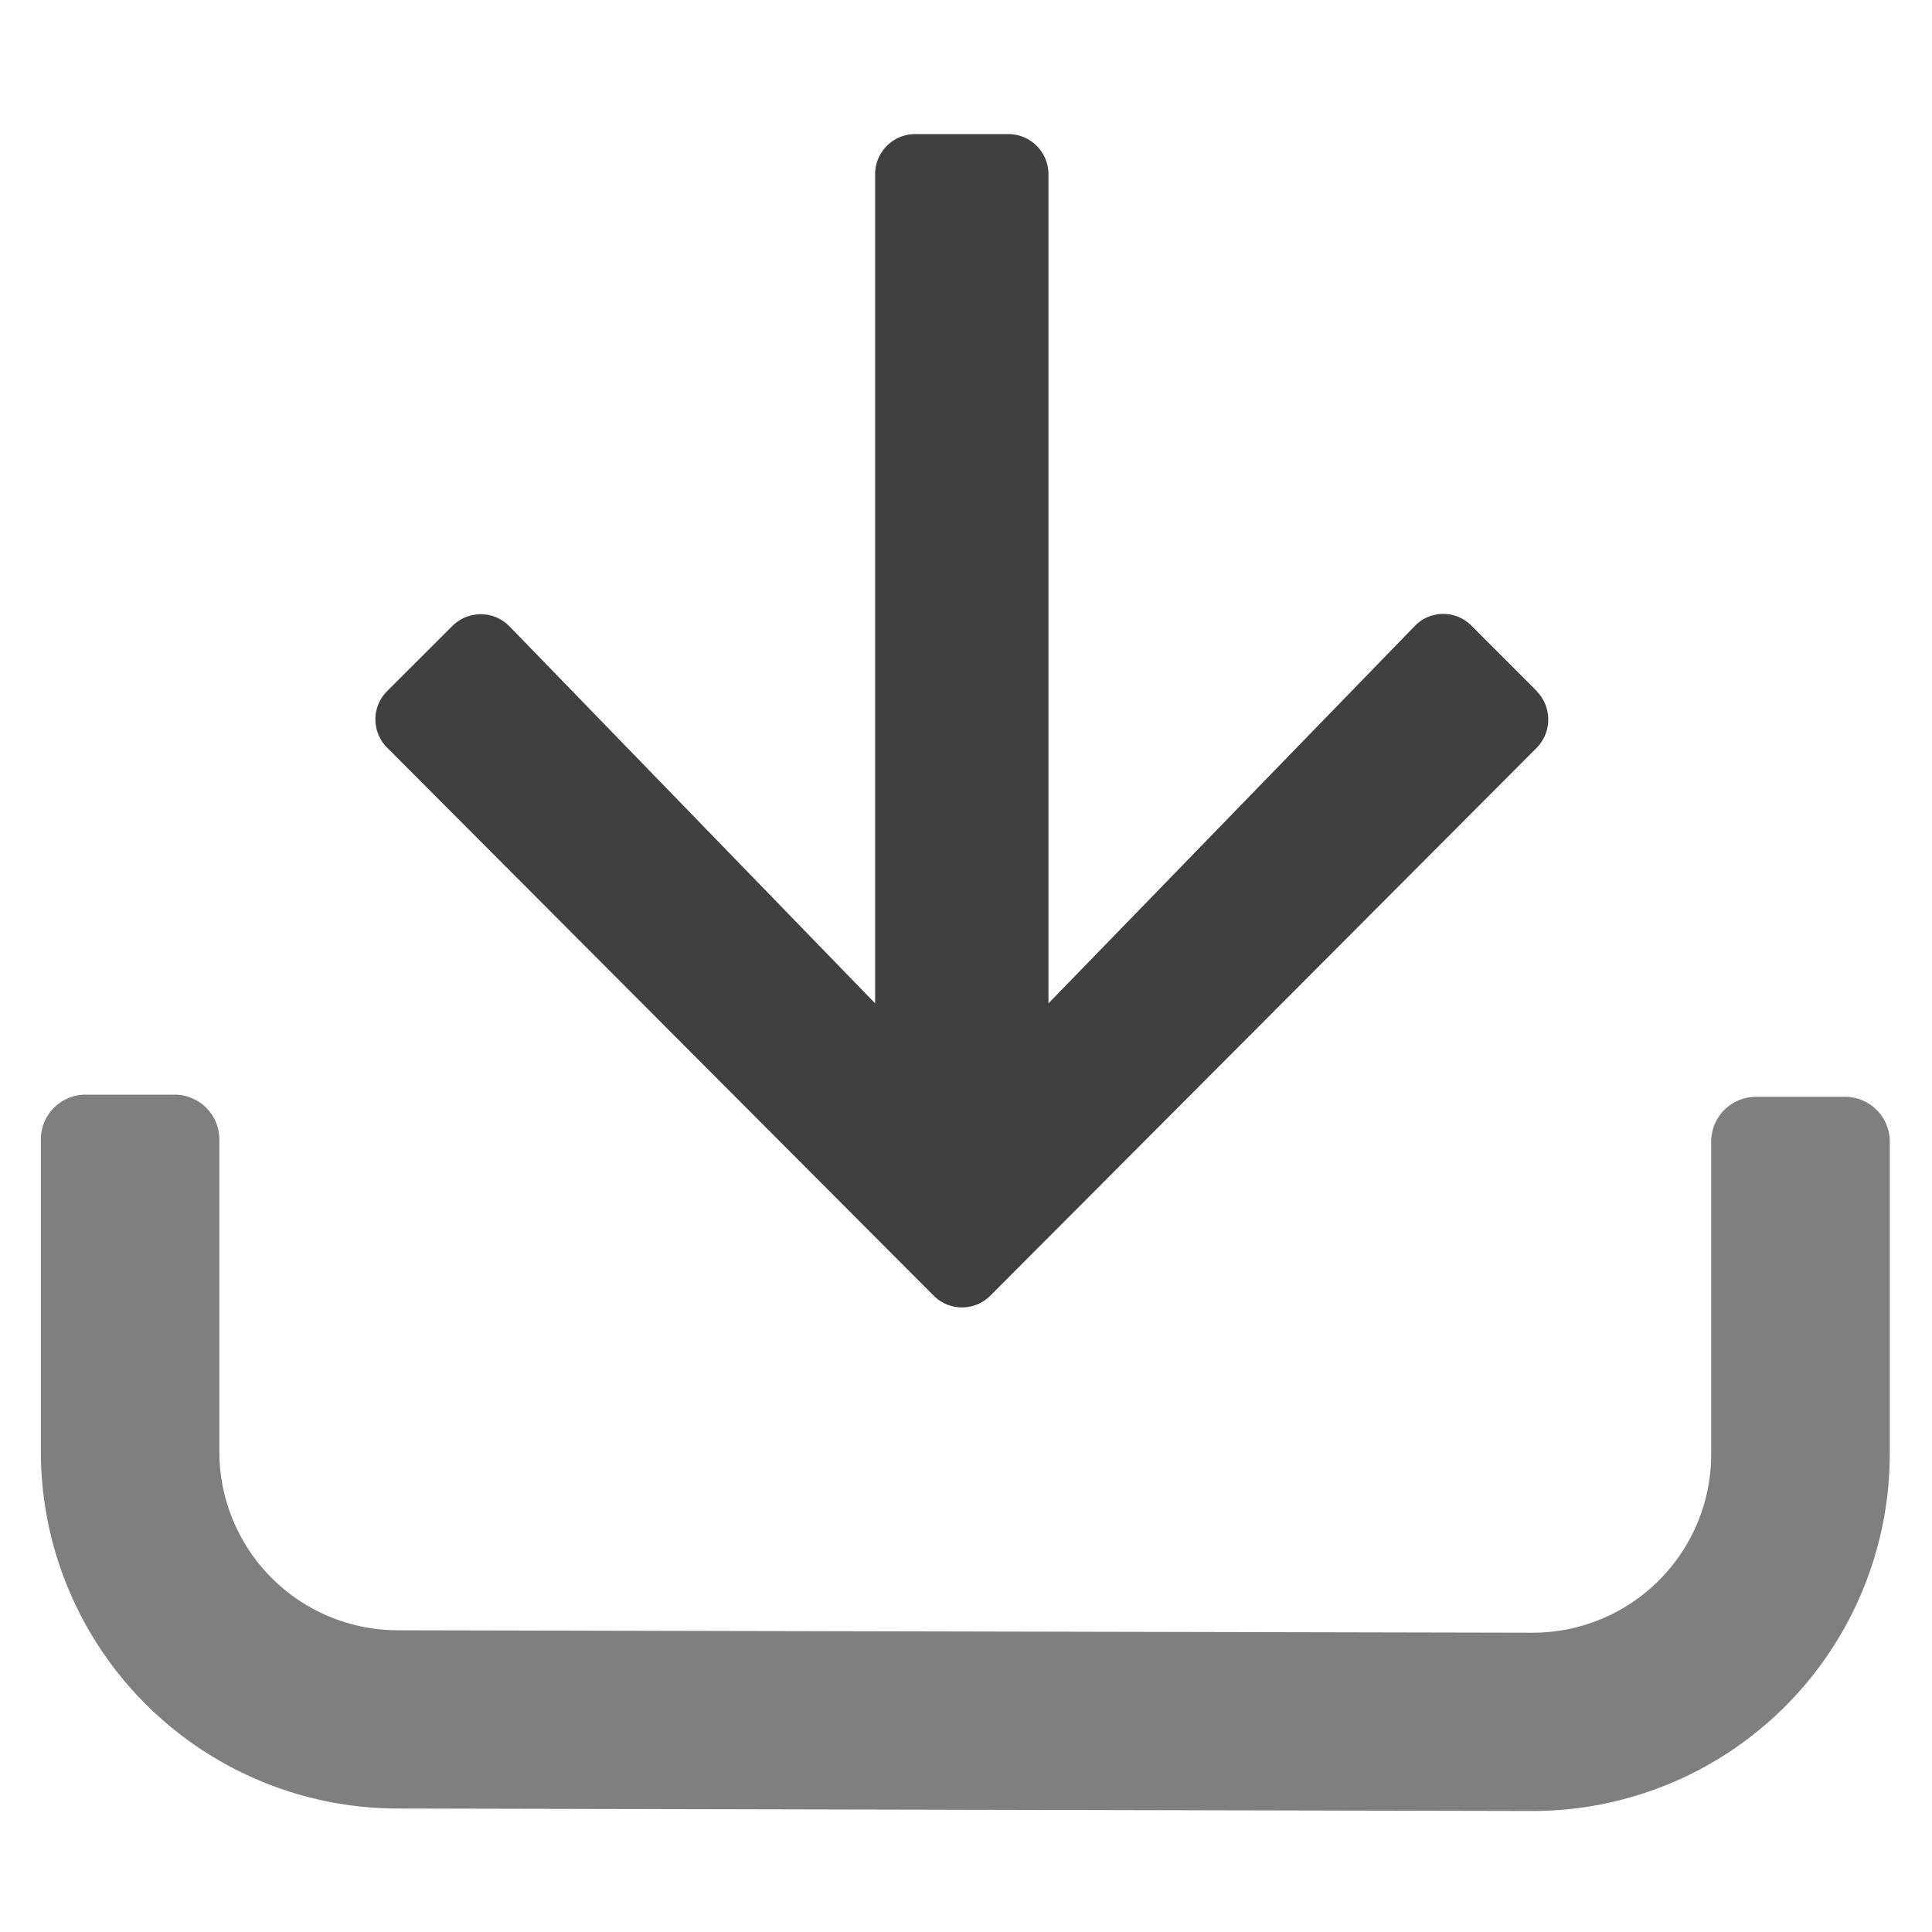 <svg xmlns="http://www.w3.org/2000/svg" viewBox="0 0 350 350"><defs><style>.cls-1{opacity:0.75;}.cls-2{opacity:0.5;}</style></defs><title>pebl-icons-wip</title><g id="Layer_1" data-name="Layer 1"><path class="cls-1" d="M278.4,125.19l-11.84-11.84a7.16,7.16,0,0,0-10.32.12l-66.3,68.3V31.53a7.27,7.27,0,0,0-7.25-7.24H165.78a7.26,7.26,0,0,0-7.24,7.24V181.77L92.3,113.47A7.28,7.28,0,0,0,82,113.35L70.14,125.19a7.24,7.24,0,0,0,0,10.26l99,99.27a7.25,7.25,0,0,0,10.27,0l99-99.27a7.32,7.32,0,0,0-.06-10.26Z"/></g><g id="Layer_2" data-name="Layer 2"><path class="cls-2" d="M7.4,263v-56.6a8.1,8.1,0,0,1,8.08-8.09H31.65a8.11,8.11,0,0,1,8.09,8.09V263a32.35,32.35,0,0,0,32.34,32.34l205.55.44A32.34,32.34,0,0,0,310,263.39v-56.6a8.11,8.11,0,0,1,8.09-8.09h16.17a8.11,8.11,0,0,1,8.09,8.09v56.6a64.71,64.71,0,0,1-64.69,64.69l-205.55-.45A64.7,64.7,0,0,1,7.4,263Z"/></g></svg>